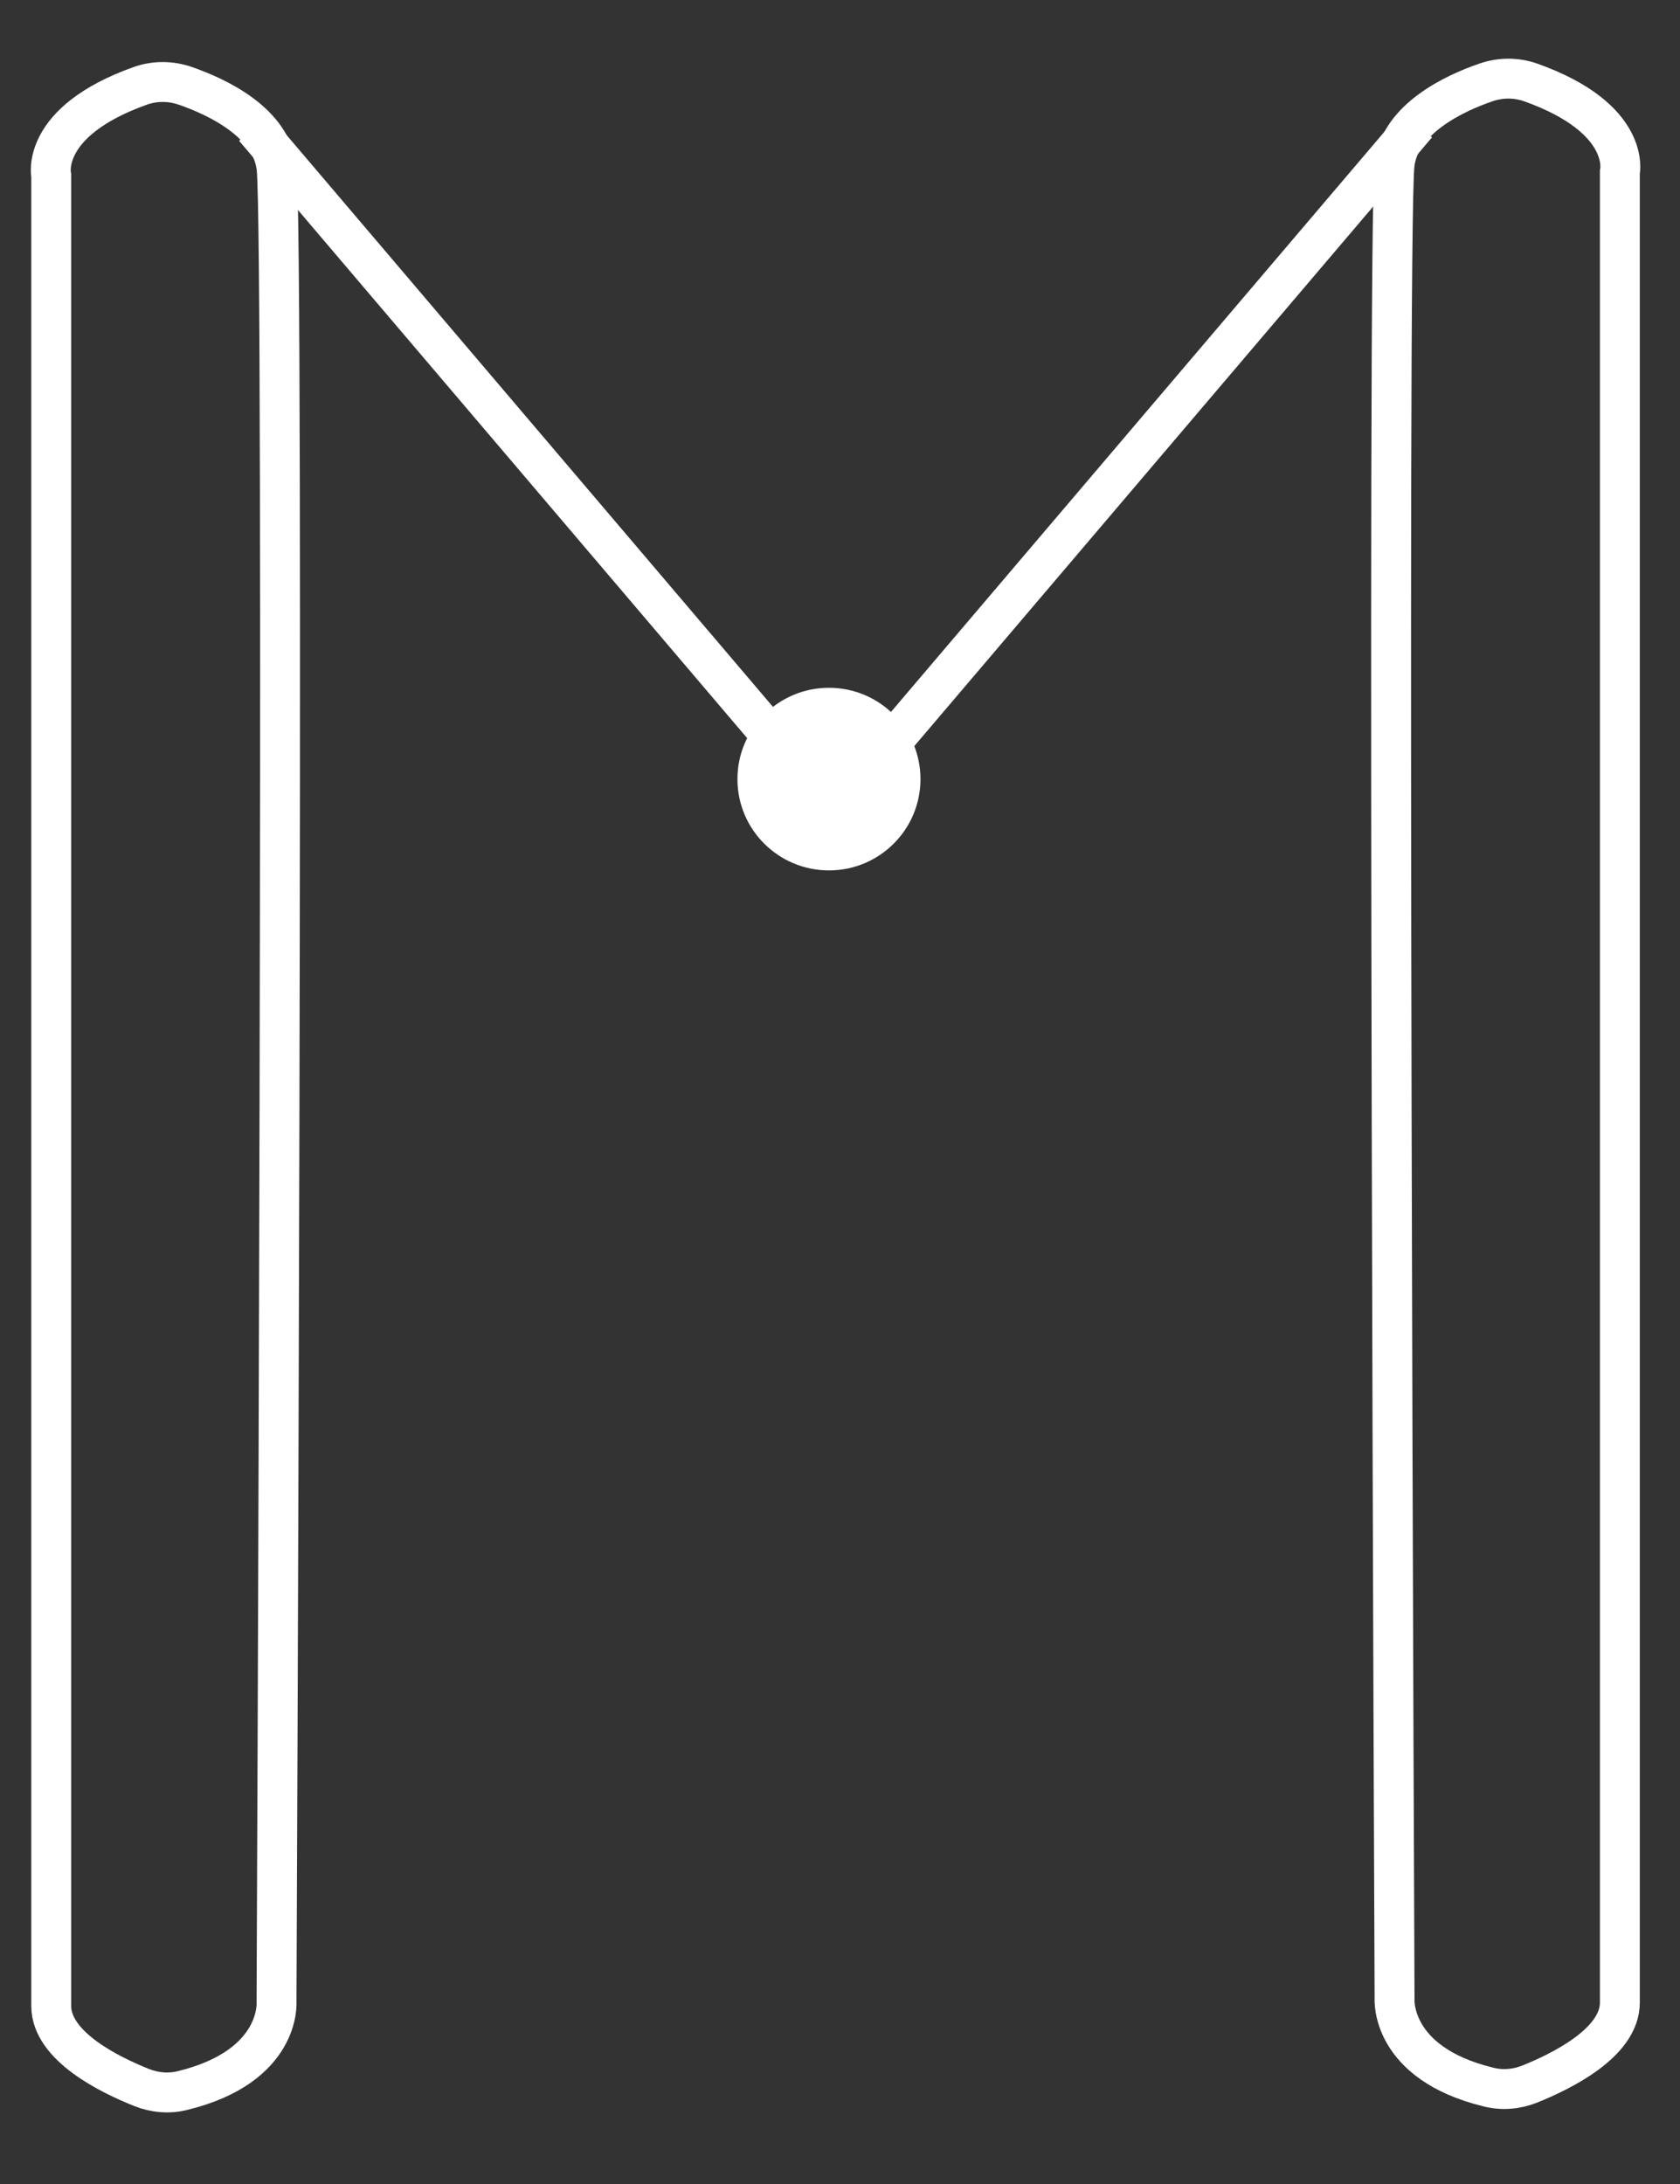 <svg width="20" height="26" viewBox="0 0 20 26" fill="none" xmlns="http://www.w3.org/2000/svg">
<rect x="0" y="0" width="20" height="26" fill="#333333" stroke="none"/>
<path d="M1.67 1.022C1.842 0.961 2.031 0.961 2.206 1.022C2.585 1.153 3.228 1.455 3.292 1.996C3.386 2.772 3.292 23.832 3.292 23.832C3.292 23.832 3.354 24.599 2.174 24.887C2.014 24.928 1.842 24.913 1.688 24.852C1.309 24.701 0.61 24.361 0.61 23.881V2.092C0.61 2.092 0.464 1.452 1.67 1.022Z" stroke="white" stroke-width="0.475" stroke-miterlimit="10"/>
<path d="M3.027 1.522L9.738 9.412" stroke="white" stroke-width="0.475" stroke-miterlimit="10"/>
<path d="M18.224 0.982C18.052 0.921 17.863 0.921 17.688 0.982C17.31 1.112 16.666 1.415 16.602 1.955C16.509 2.731 16.602 23.791 16.602 23.791C16.602 23.791 16.541 24.559 17.72 24.846C17.881 24.887 18.052 24.873 18.207 24.812C18.585 24.66 19.284 24.32 19.284 23.841V2.051C19.284 2.051 19.43 1.412 18.224 0.982Z" stroke="white" stroke-width="0.475" stroke-miterlimit="10"/>
<path d="M16.867 1.481L10.157 9.371" stroke="white" stroke-width="0.475" stroke-miterlimit="10"/>
<path d="M9.869 10.362C10.47 10.362 10.958 9.876 10.958 9.275C10.958 8.675 10.47 8.188 9.869 8.188C9.267 8.188 8.779 8.675 8.779 9.275C8.779 9.876 9.267 10.362 9.869 10.362Z" fill="white"/>
</svg>
